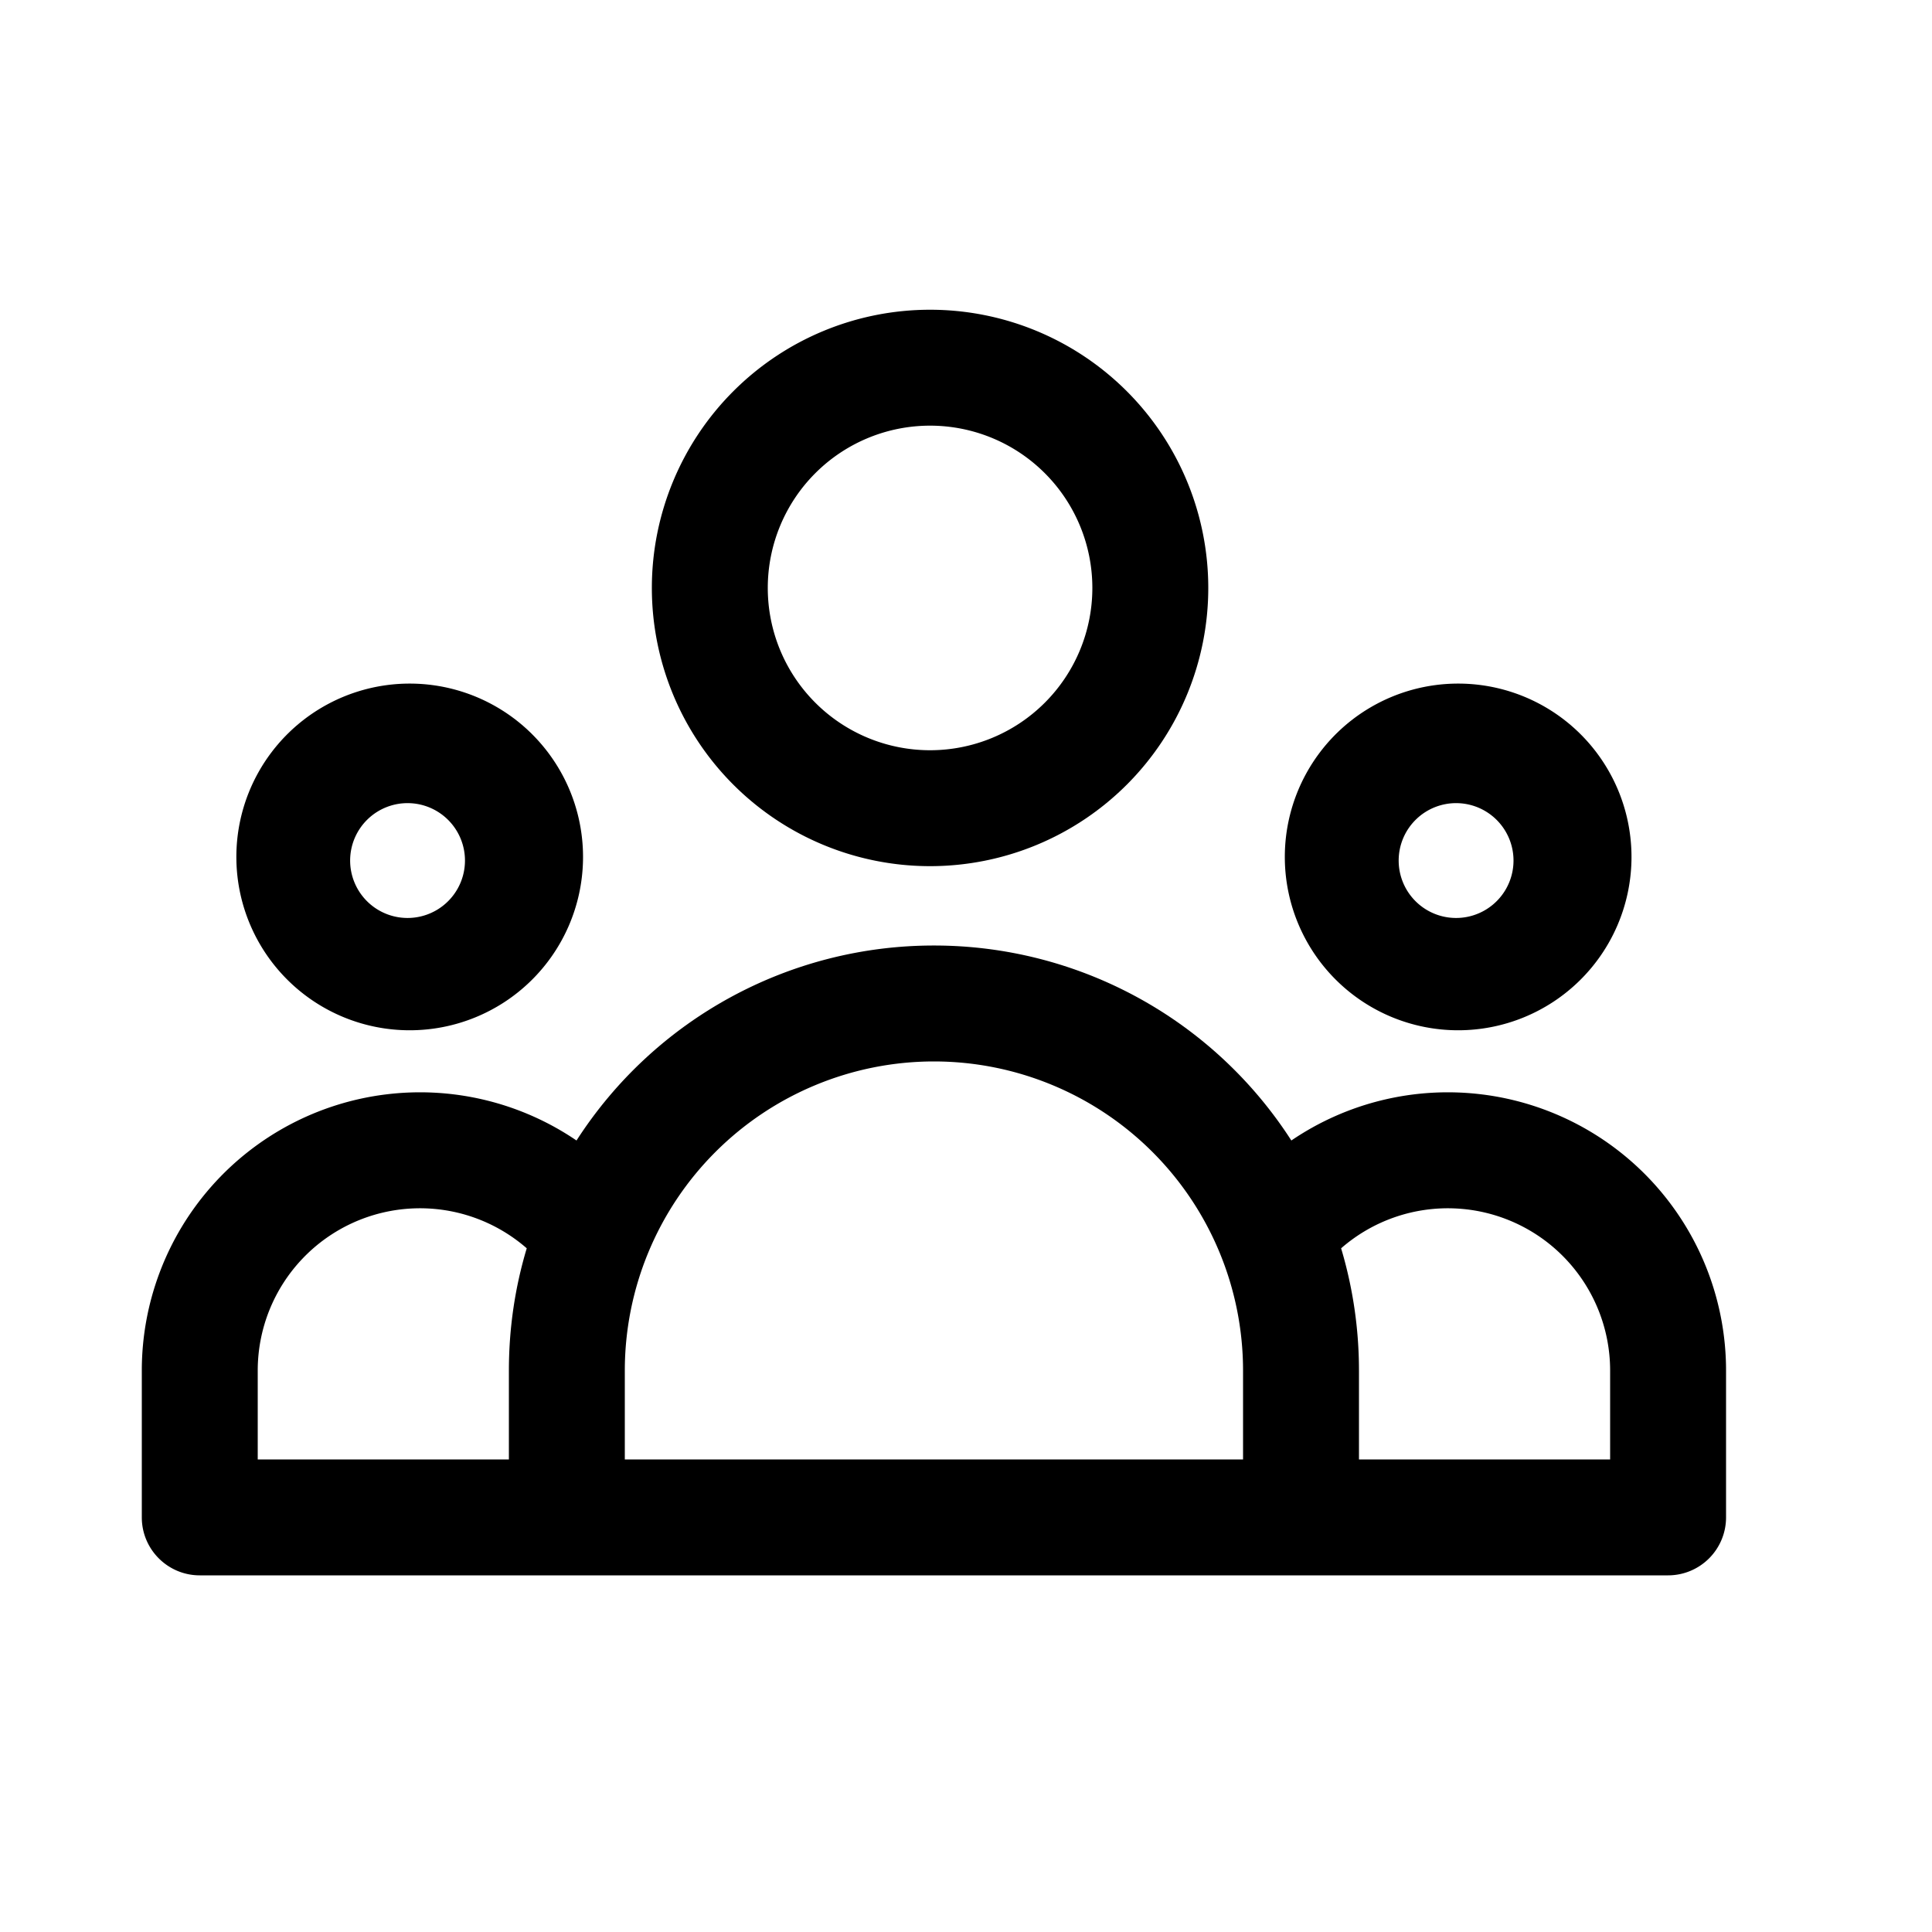 <svg xmlns="http://www.w3.org/2000/svg" fill="currentColor" viewBox="0 0 25 25">
  <path fill-rule="evenodd" d="M12.035 5.508a2.1 2.1 0 1 0 0 4.2 2.1 2.1 0 0 0 0-4.2Zm-3.6 2.1a3.6 3.6 0 1 1 7.2 0 3.6 3.6 0 0 1-7.2 0Zm3.65 6.127a4.002 4.002 0 0 0-4 4v1.15h8v-1.15a4.001 4.001 0 0 0-4-4Zm5.5 5.15h3.25v-1.15a2.1 2.1 0 0 0-3.481-1.582c.15.502.231 1.033.231 1.582v1.15Zm-.875-4.127a5.495 5.495 0 0 0-4.625-2.523 5.495 5.495 0 0 0-4.625 2.523 3.6 3.6 0 0 0-5.625 2.977v1.9c0 .414.336.75.75.75h19a.75.75 0 0 0 .75-.75v-1.9a3.6 3.6 0 0 0-5.625-2.977Zm-9.894 1.395a2.1 2.1 0 0 0-3.481 1.582v1.15h3.25v-1.15c0-.549.08-1.08.231-1.582Z" clip-rule="evenodd"/>
  <path fill-rule="evenodd" d="M3.059 11.136a2.243 2.243 0 1 1 4.485 0 2.243 2.243 0 0 1-4.485 0Zm2.242-.743a.743.743 0 1 0 0 1.485.743.743 0 0 0 0-1.485Zm11.325.743a2.243 2.243 0 1 1 4.485 0 2.243 2.243 0 0 1-4.485 0Zm2.243-.743a.743.743 0 1 0 0 1.485.743.743 0 0 0 0-1.485Z" clip-rule="evenodd"/>
</svg>
